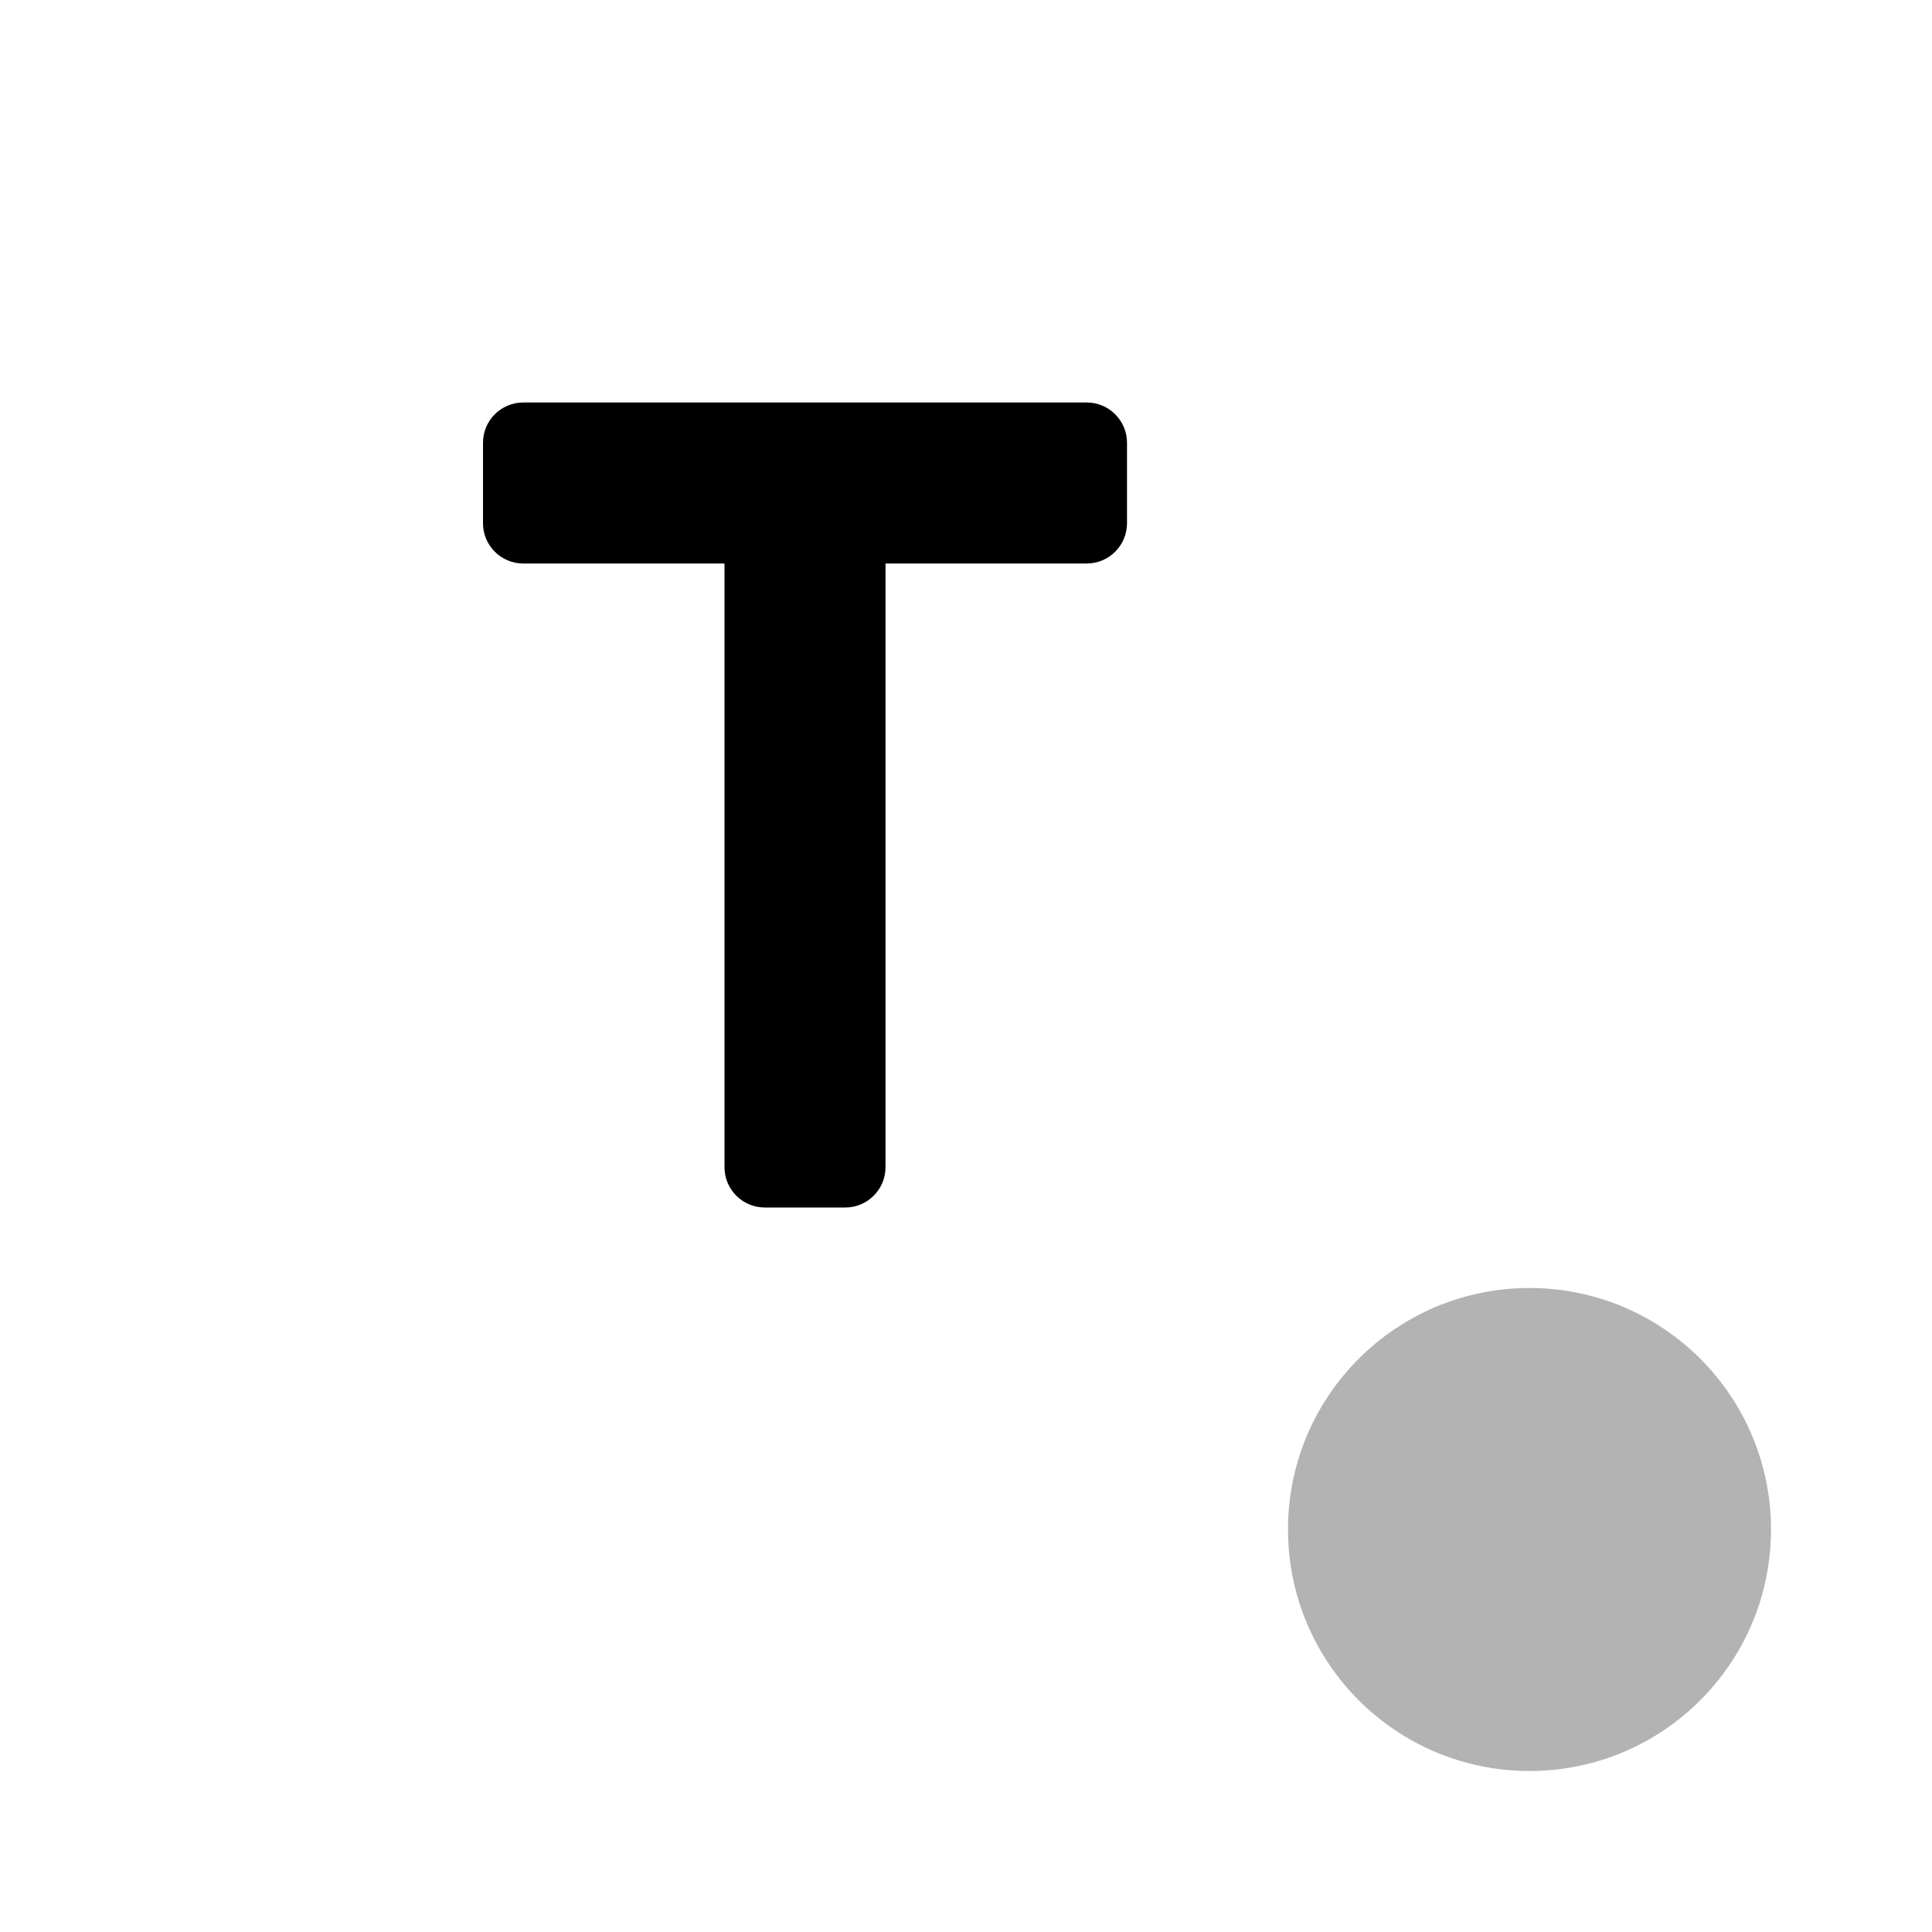 <svg width="48" height="48" viewBox="0 0 48 48" fill="none" xmlns="http://www.w3.org/2000/svg">
<path opacity="0.3" fill-rule="evenodd" clip-rule="evenodd" d="M38 44C41.314 44 44 41.314 44 38C44 34.686 41.314 32 38 32C34.686 32 32 34.686 32 38C32 41.314 34.686 44 38 44Z" fill="black"/>
<path fill-rule="evenodd" clip-rule="evenodd" d="M22 14V29C22 29.552 21.552 30 21 30H19C18.448 30 18 29.552 18 29V14H13C12.448 14 12 13.552 12 13V11C12 10.448 12.448 10 13 10L27 10C27.552 10 28 10.448 28 11V13C28 13.552 27.552 14 27 14H22Z" fill="black"/>
</svg>
